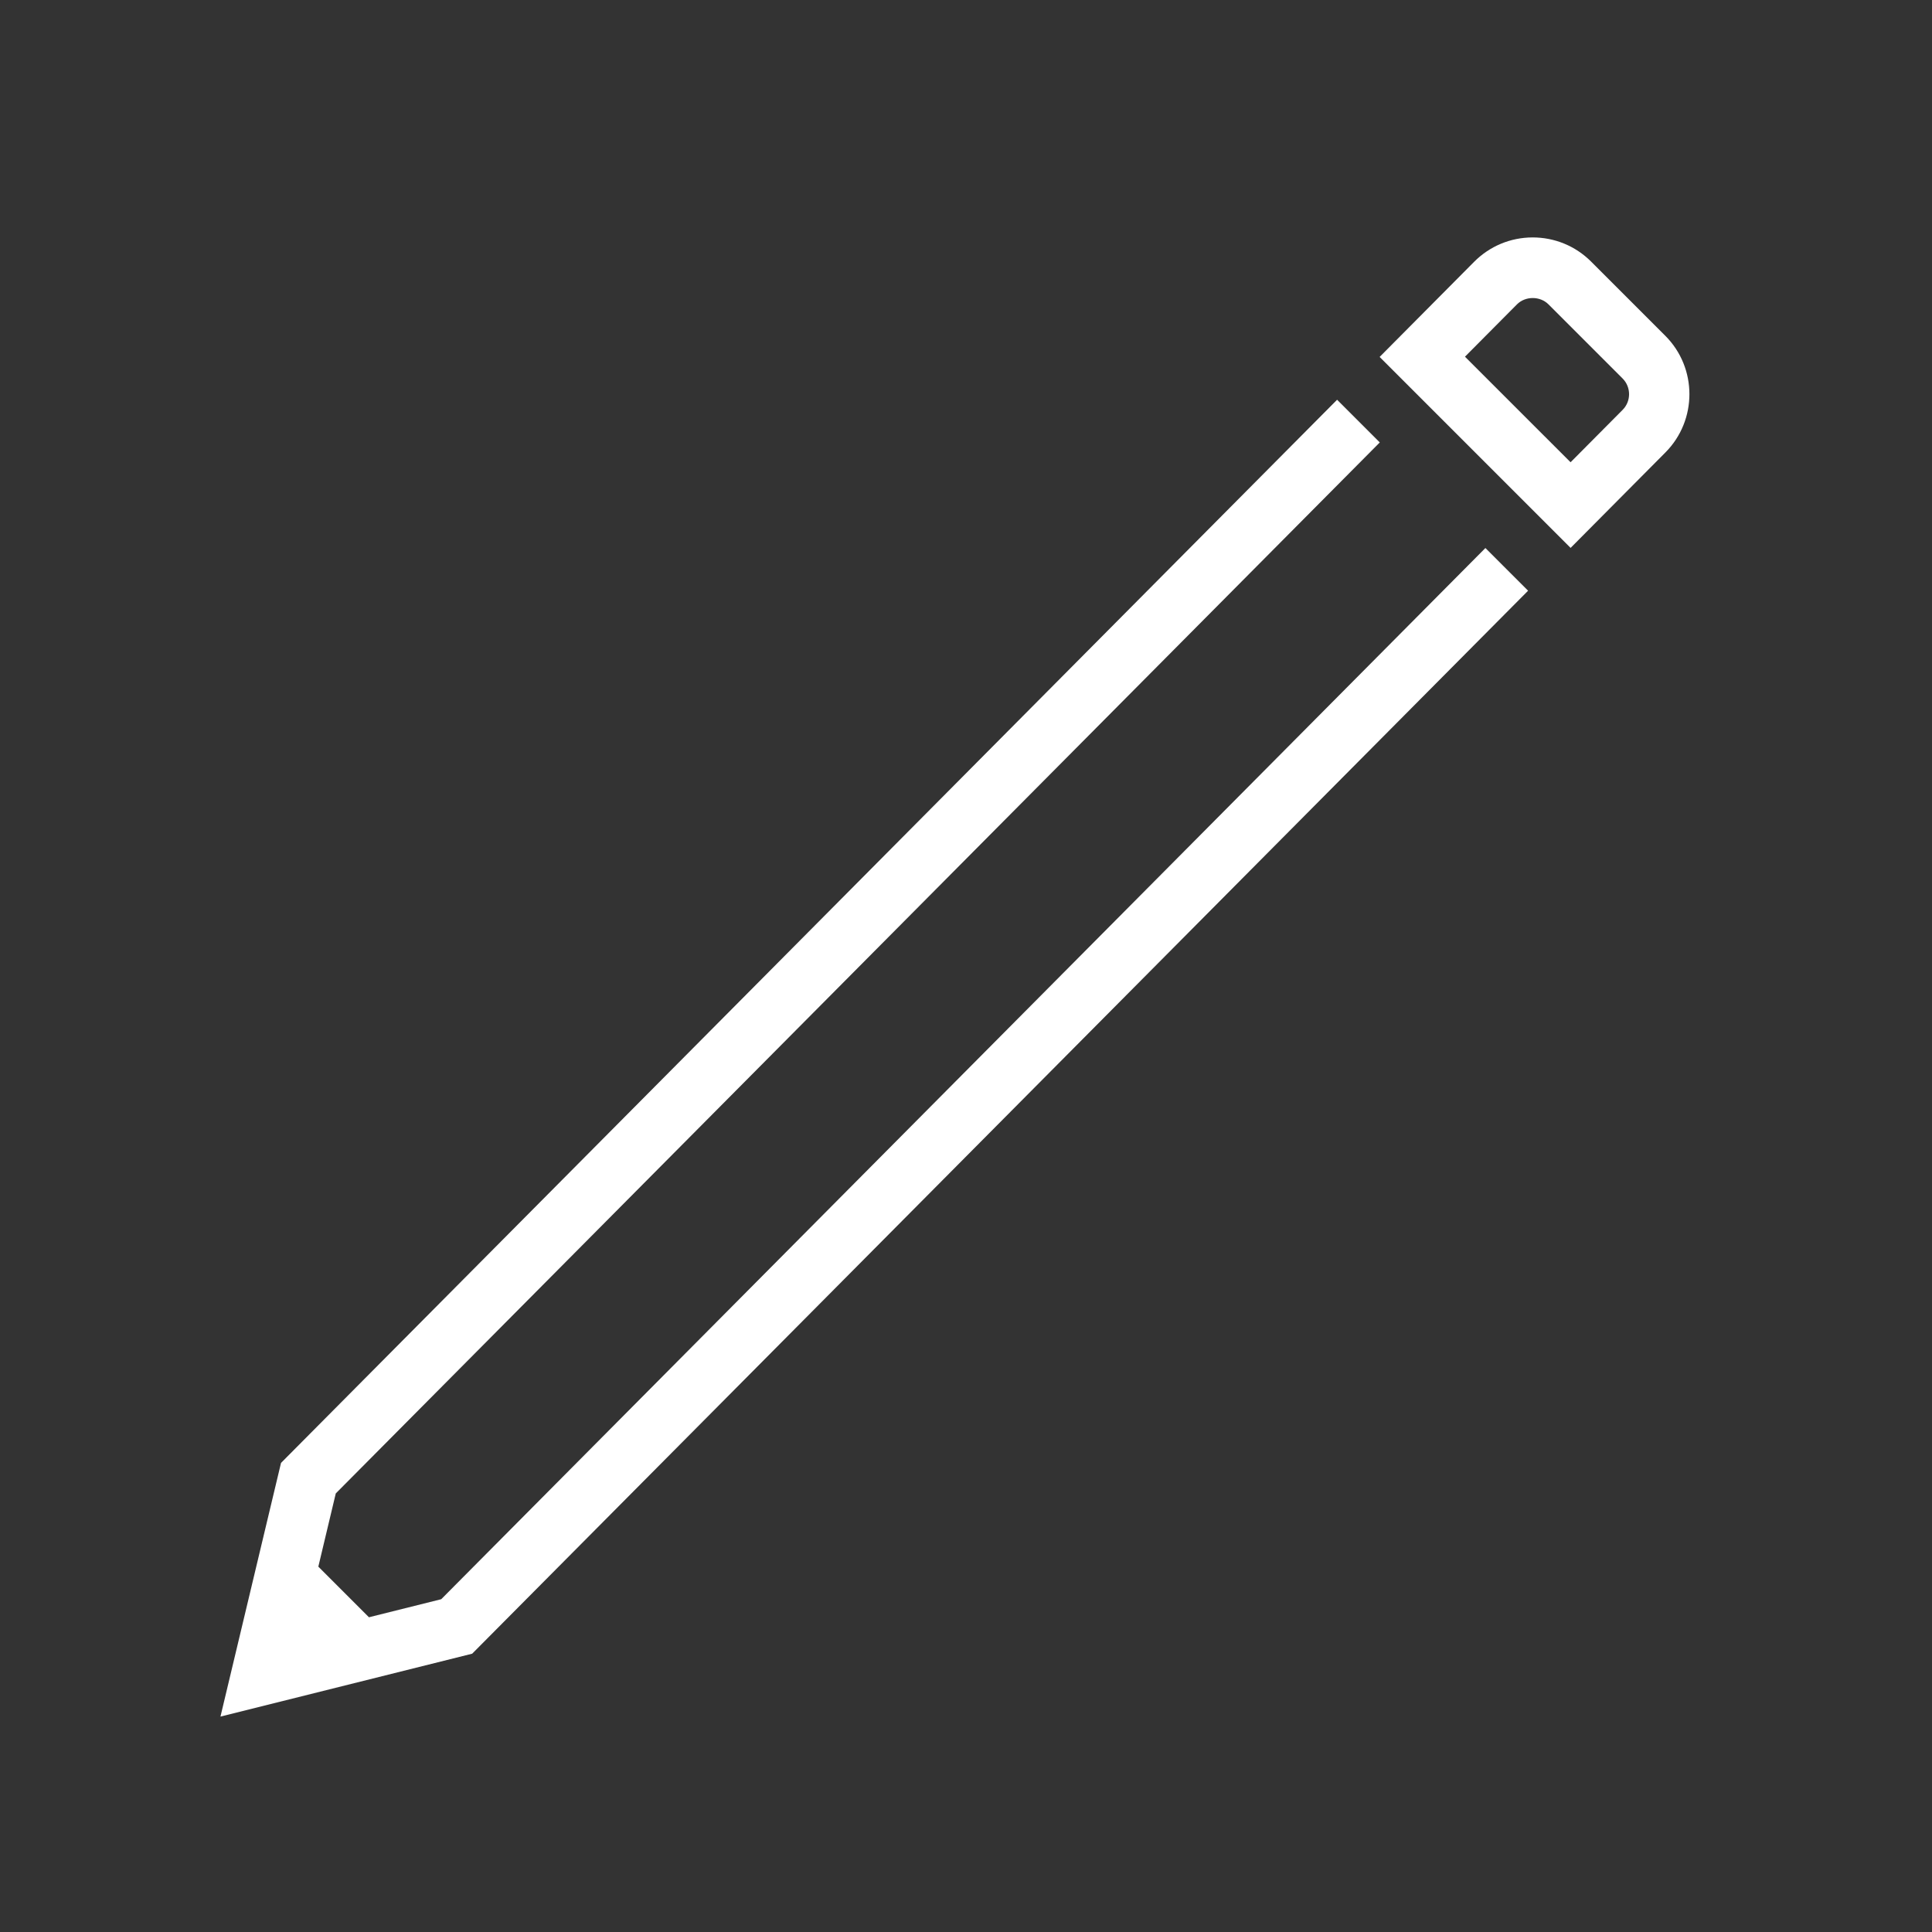 <?xml version="1.0" encoding="utf-8"?>

<svg version="1.2" baseProfile="tiny" xmlns="http://www.w3.org/2000/svg" xmlns:xlink="http://www.w3.org/1999/xlink" x="0px"
	 y="0px" width="64px" height="64px" viewBox="0 0 64 64" xml:space="preserve">

<rect x="0" y="0" width="64" height="64" fill="#333333" stroke="none"/>

<g id="Production">
	<g>
		<path fill="#ffffff" d="M55.165,11.123L52.708,8.666c-0.518-0.517-1.206-0.801-1.94-0.801
			c-0.732,0.002-1.42,0.289-1.937,0.809l-3.129,3.15l6.326,6.326l3.142-3.163
			C56.231,13.919,56.228,12.186,55.165,11.123z M48.529,11.816l1.721-1.732c0.279-0.281,0.766-0.281,1.044-0.003
			l-0,0l2.456,2.456l0-0l0,0c0.286,0.286,0.287,0.753,0.002,1.04l-1.725,1.736
			C48.837,12.124,51.719,15.006,48.529,11.816z"/>
		<path fill="#ffffff" d="M49.206,18.154l-34.59,34.822l-2.394,0.598l-1.677-1.677l0.578-2.425l34.584-34.816
			c-2.077-2.077,0.663,0.663-1.414-1.414L9.309,48.461l-2.006,8.403l8.338-2.083l34.979-35.213
			C48.543,17.491,51.283,20.232,49.206,18.154z"/>
	</g>
</g>
</svg>
